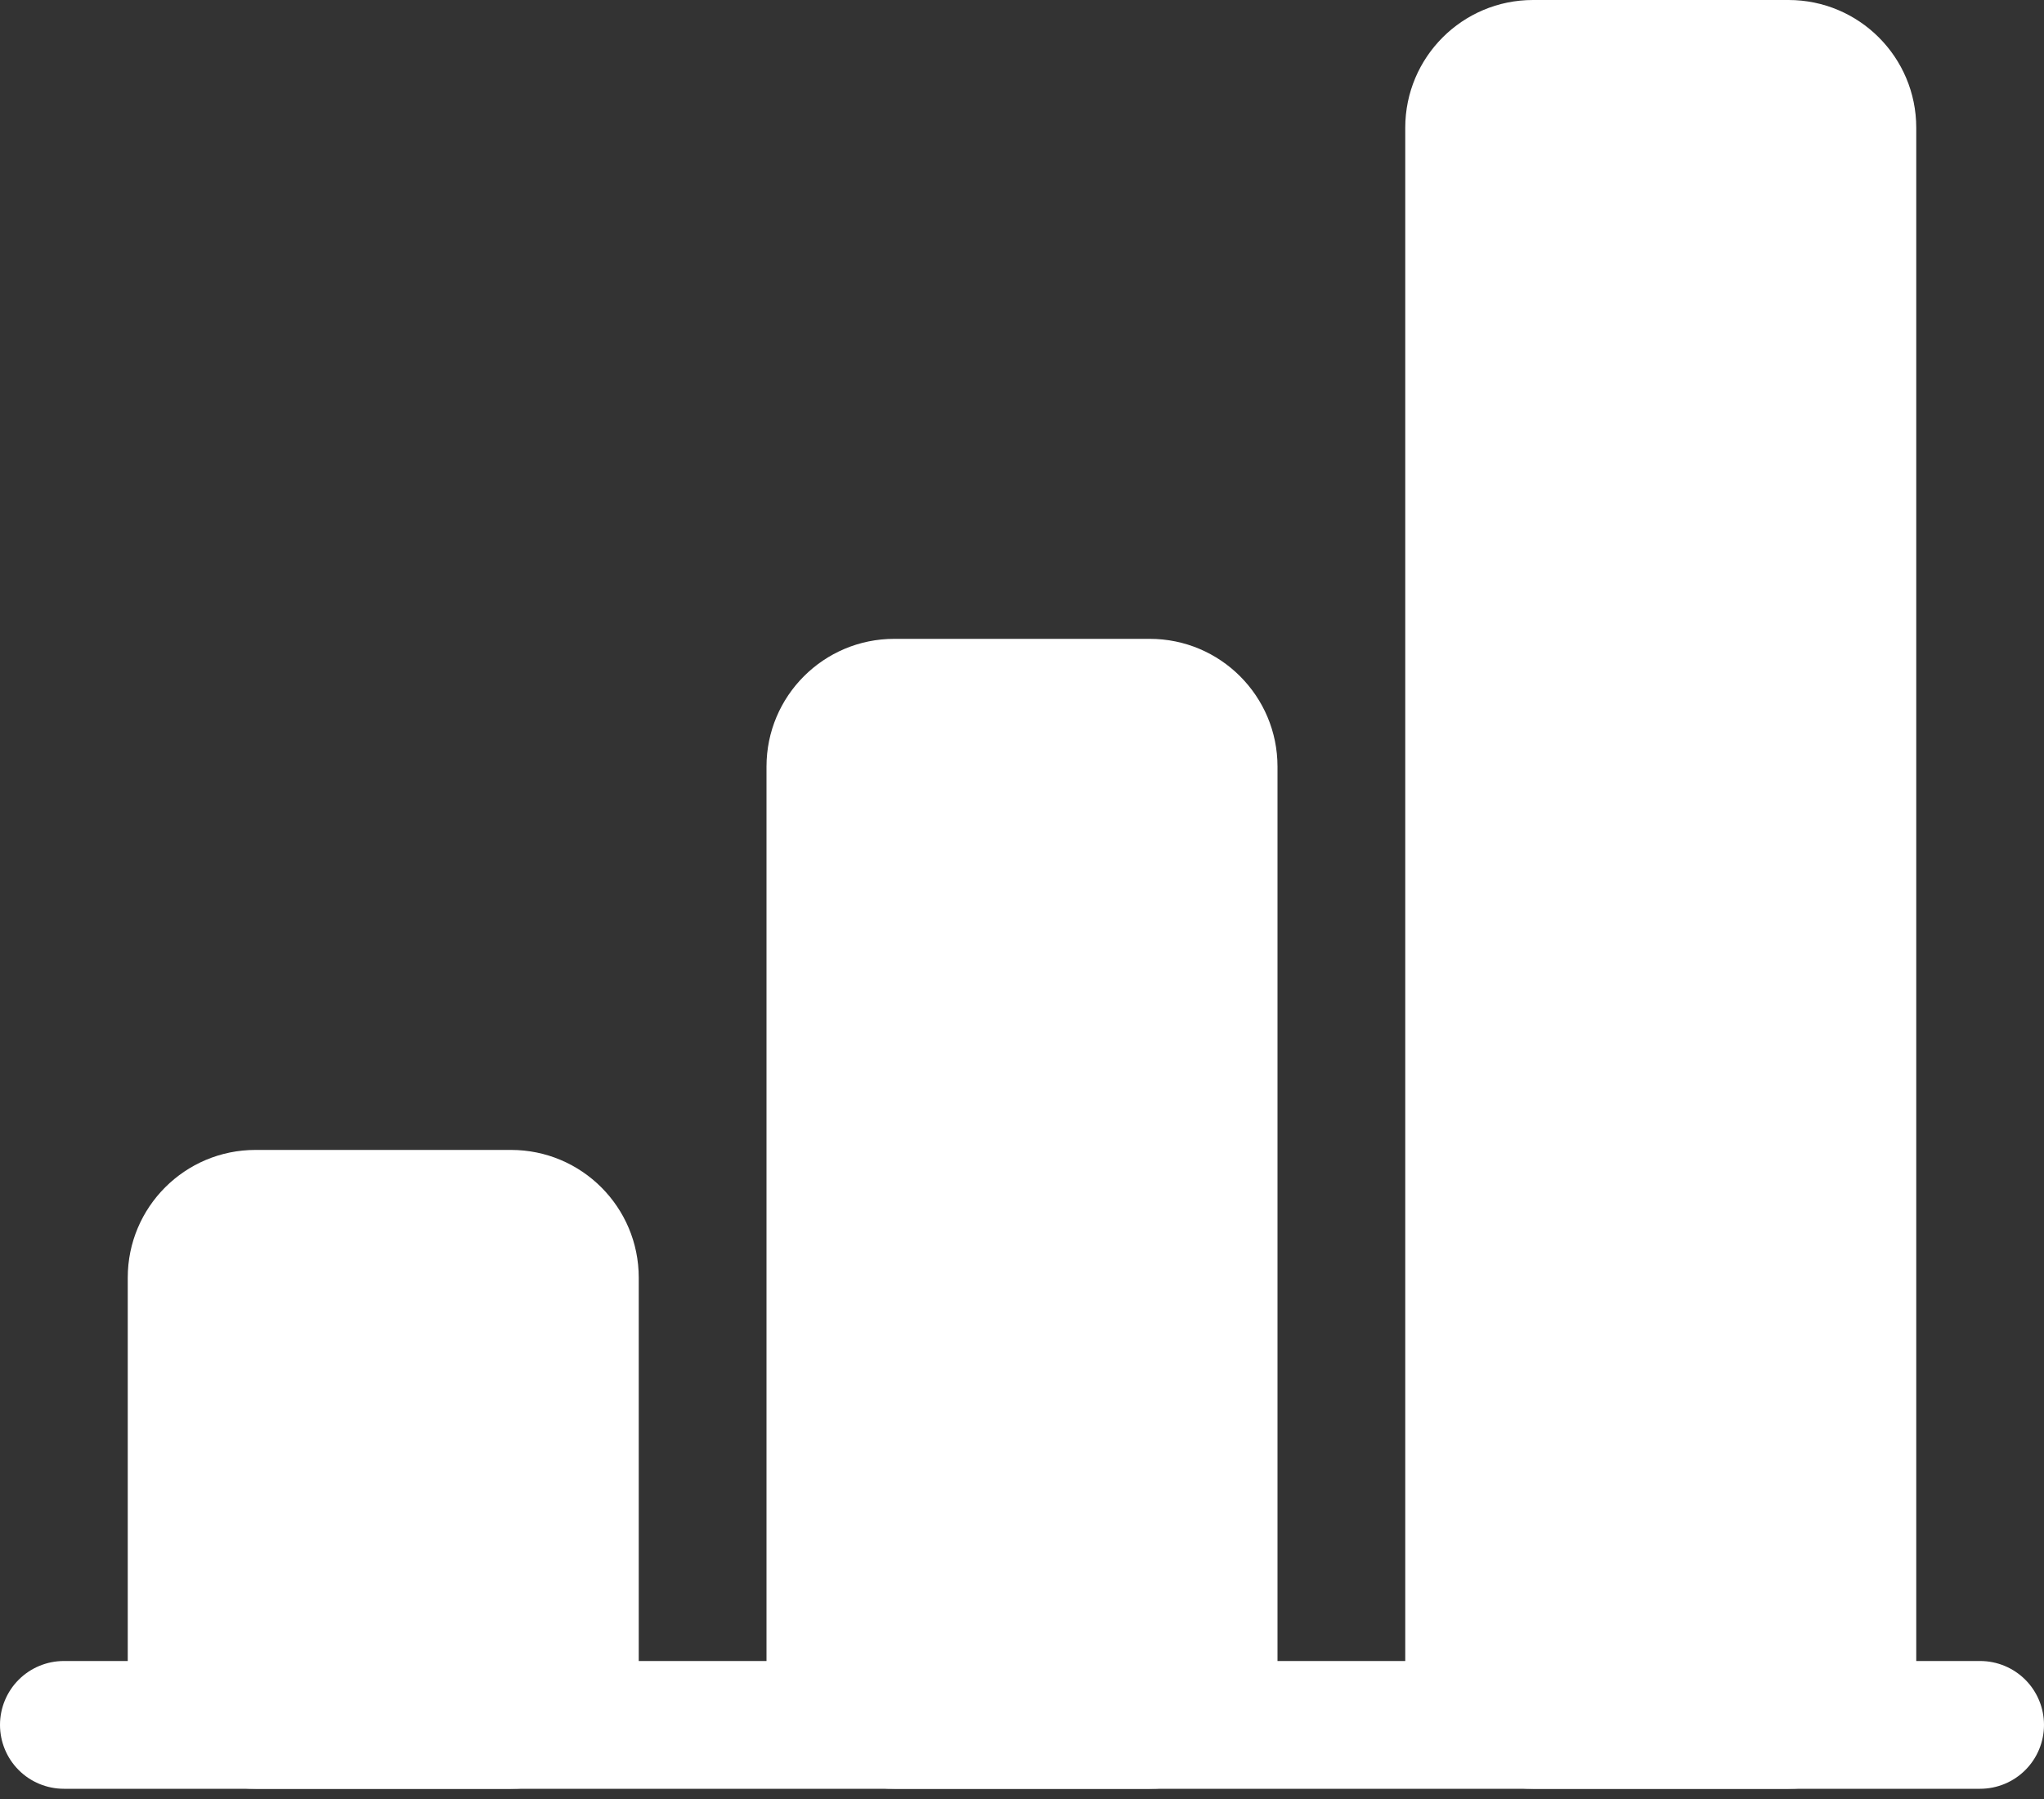 <svg width="100" height="88" viewBox="0 0 100 88" fill="none" xmlns="http://www.w3.org/2000/svg">
<rect x="0" y="0" width="100" height="88" fill="#333333" stroke="none"/>
<path d="M25 56.25H12.5C9.048 56.25 6.25 59.048 6.25 62.5V81.25C6.25 84.702 9.048 87.5 12.5 87.5H25C28.452 87.5 31.25 84.702 31.25 81.25V62.5C31.25 59.048 28.452 56.25 25 56.25Z" fill="white"/>
<path d="M56.25 31.25H43.75C40.298 31.25 37.5 34.048 37.5 37.5V81.25C37.5 84.702 40.298 87.5 43.75 87.5H56.25C59.702 87.5 62.5 84.702 62.5 81.25V37.5C62.5 34.048 59.702 31.25 56.25 31.25Z" fill="white"/>
<path d="M87.5 0H75C71.548 0 68.75 2.798 68.75 6.25V81.25C68.75 84.702 71.548 87.5 75 87.5H87.5C90.952 87.5 93.75 84.702 93.75 81.25V6.25C93.75 2.798 90.952 0 87.5 0Z" fill="white"/>
<path fill-rule="evenodd" clip-rule="evenodd" d="M0 84.375C0 83.546 0.329 82.751 0.915 82.165C1.501 81.579 2.296 81.25 3.125 81.25H96.875C97.704 81.25 98.499 81.579 99.085 82.165C99.671 82.751 100 83.546 100 84.375C100 85.204 99.671 85.999 99.085 86.585C98.499 87.171 97.704 87.5 96.875 87.5H3.125C2.296 87.5 1.501 87.171 0.915 86.585C0.329 85.999 0 85.204 0 84.375Z" fill="white"/>
</svg>
